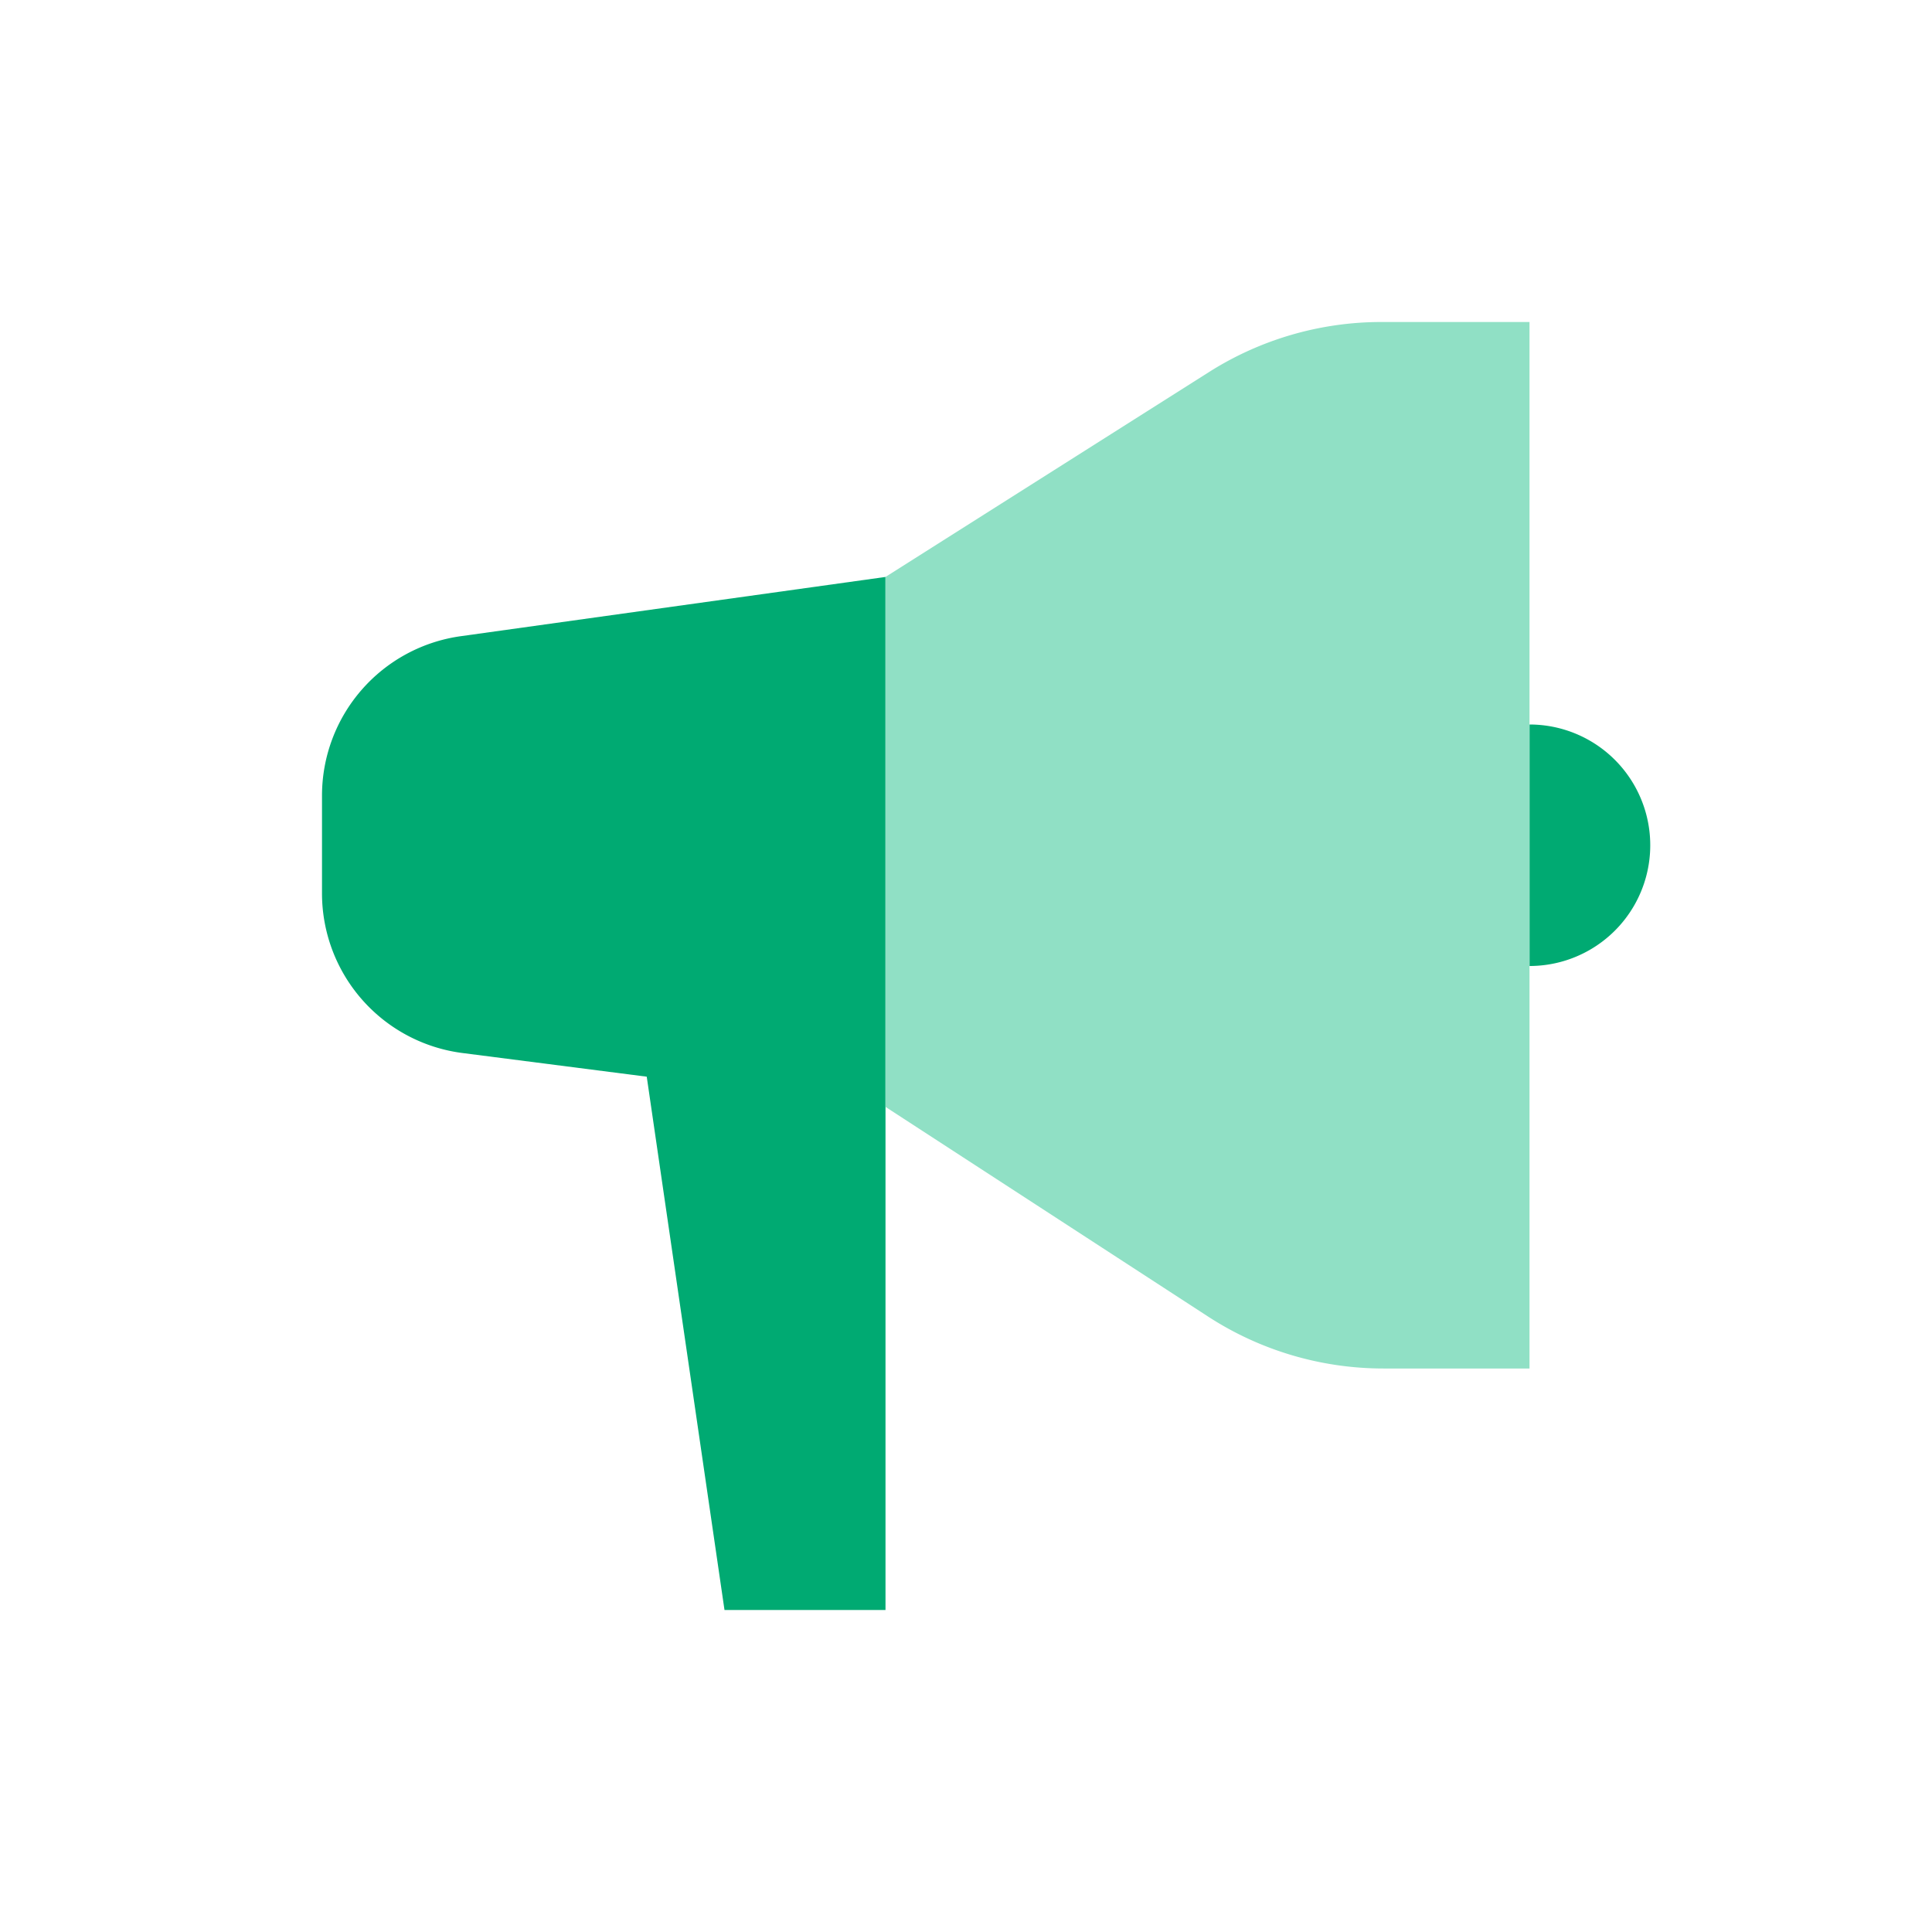 <svg xmlns="http://www.w3.org/2000/svg" width="24" height="24" viewBox="0 0 24 24">
    <g fill="none" fill-rule="evenodd">
        <path fill="#00aa72" d="M11 7.167V20H9l-.966-6.625-2.289-.294A2 2 0 0 1 4 11.097V9.883a2 2 0 0 1 1.724-1.98L11 7.167zM19 9a1.5 1.5 0 0 1 0 3V9z"/>
        <path fill="#90e0c5" d="M11 7.167l4.02-2.546A4 4 0 0 1 17.16 4H19v13h-1.814a4 4 0 0 1-2.18-.646L11 13.75V7.167z"/>
    </g>
</svg>
